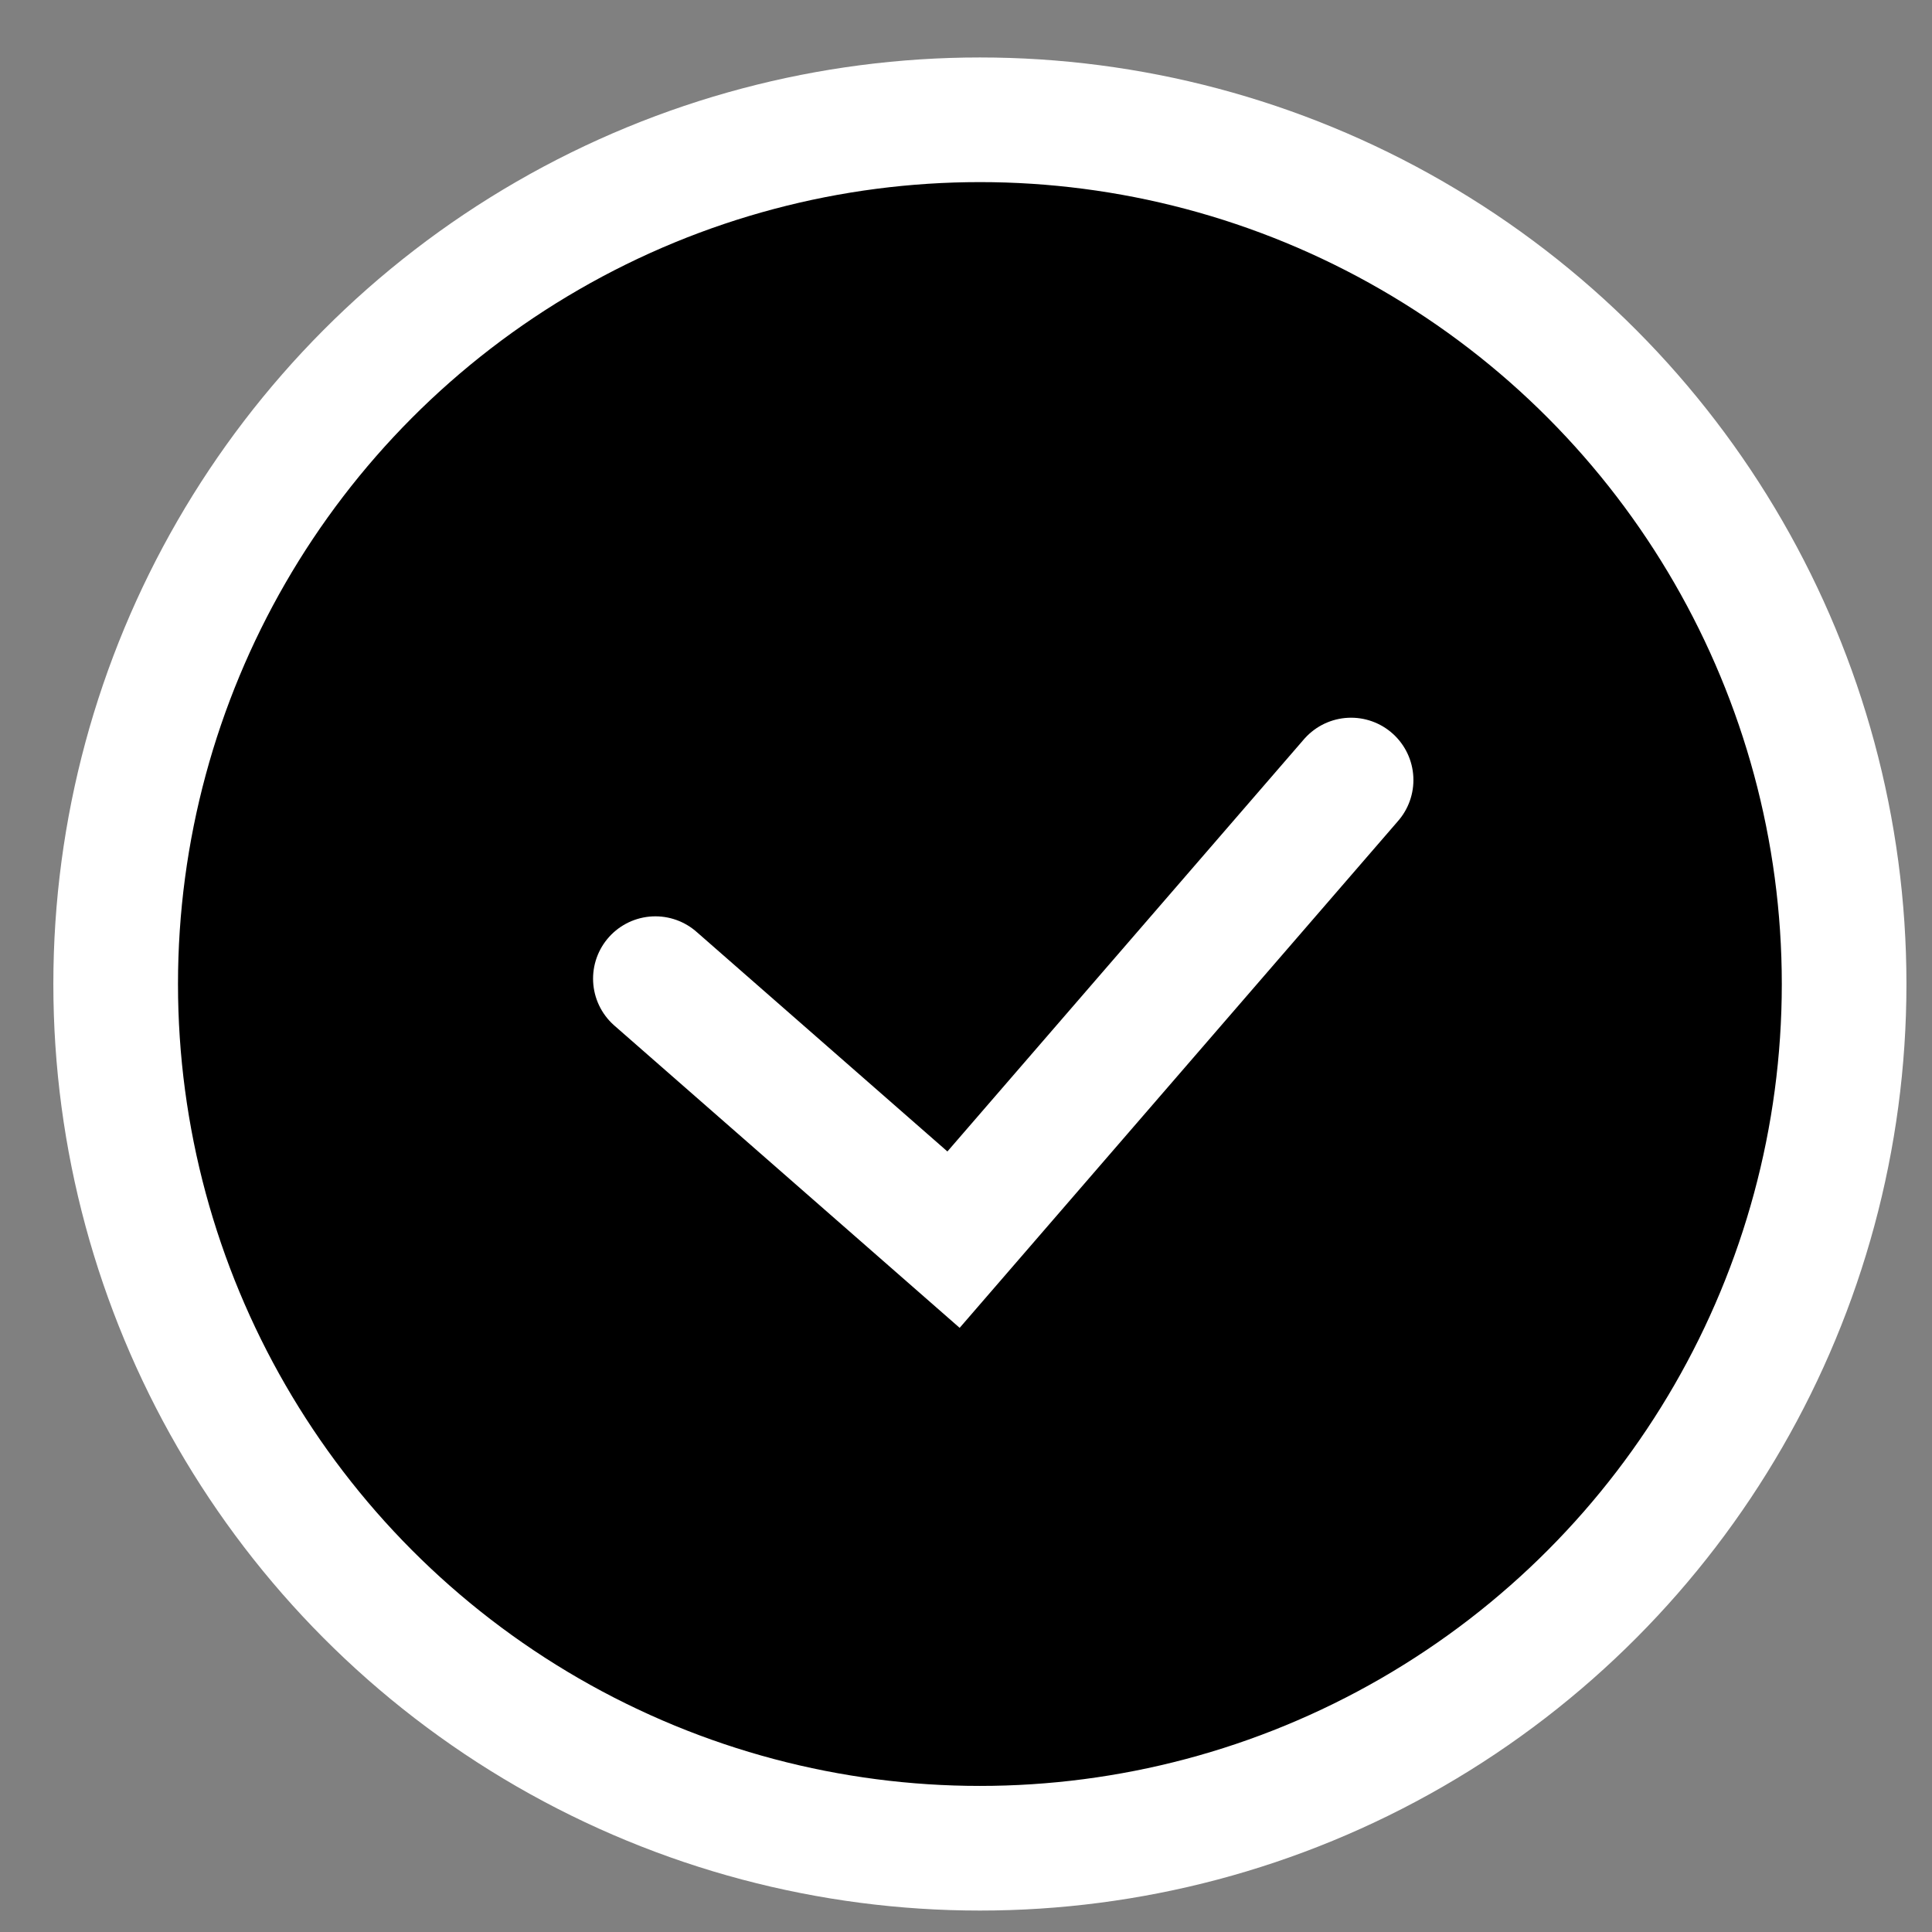 <svg width="31" height="31" viewBox="0 0 31 31" fill="none" xmlns="http://www.w3.org/2000/svg">
<rect x="0" y="0" width="31" height="31" fill="#808080" stroke="none"/>
<circle cx="15.723" cy="15.789" r="13.867" fill="black" stroke="white" stroke-width="2"/>
<path d="M10.516 15.703L15.3 19.891L21.679 12.516" stroke="white" stroke-width="2" stroke-linecap="round"/>
</svg>
